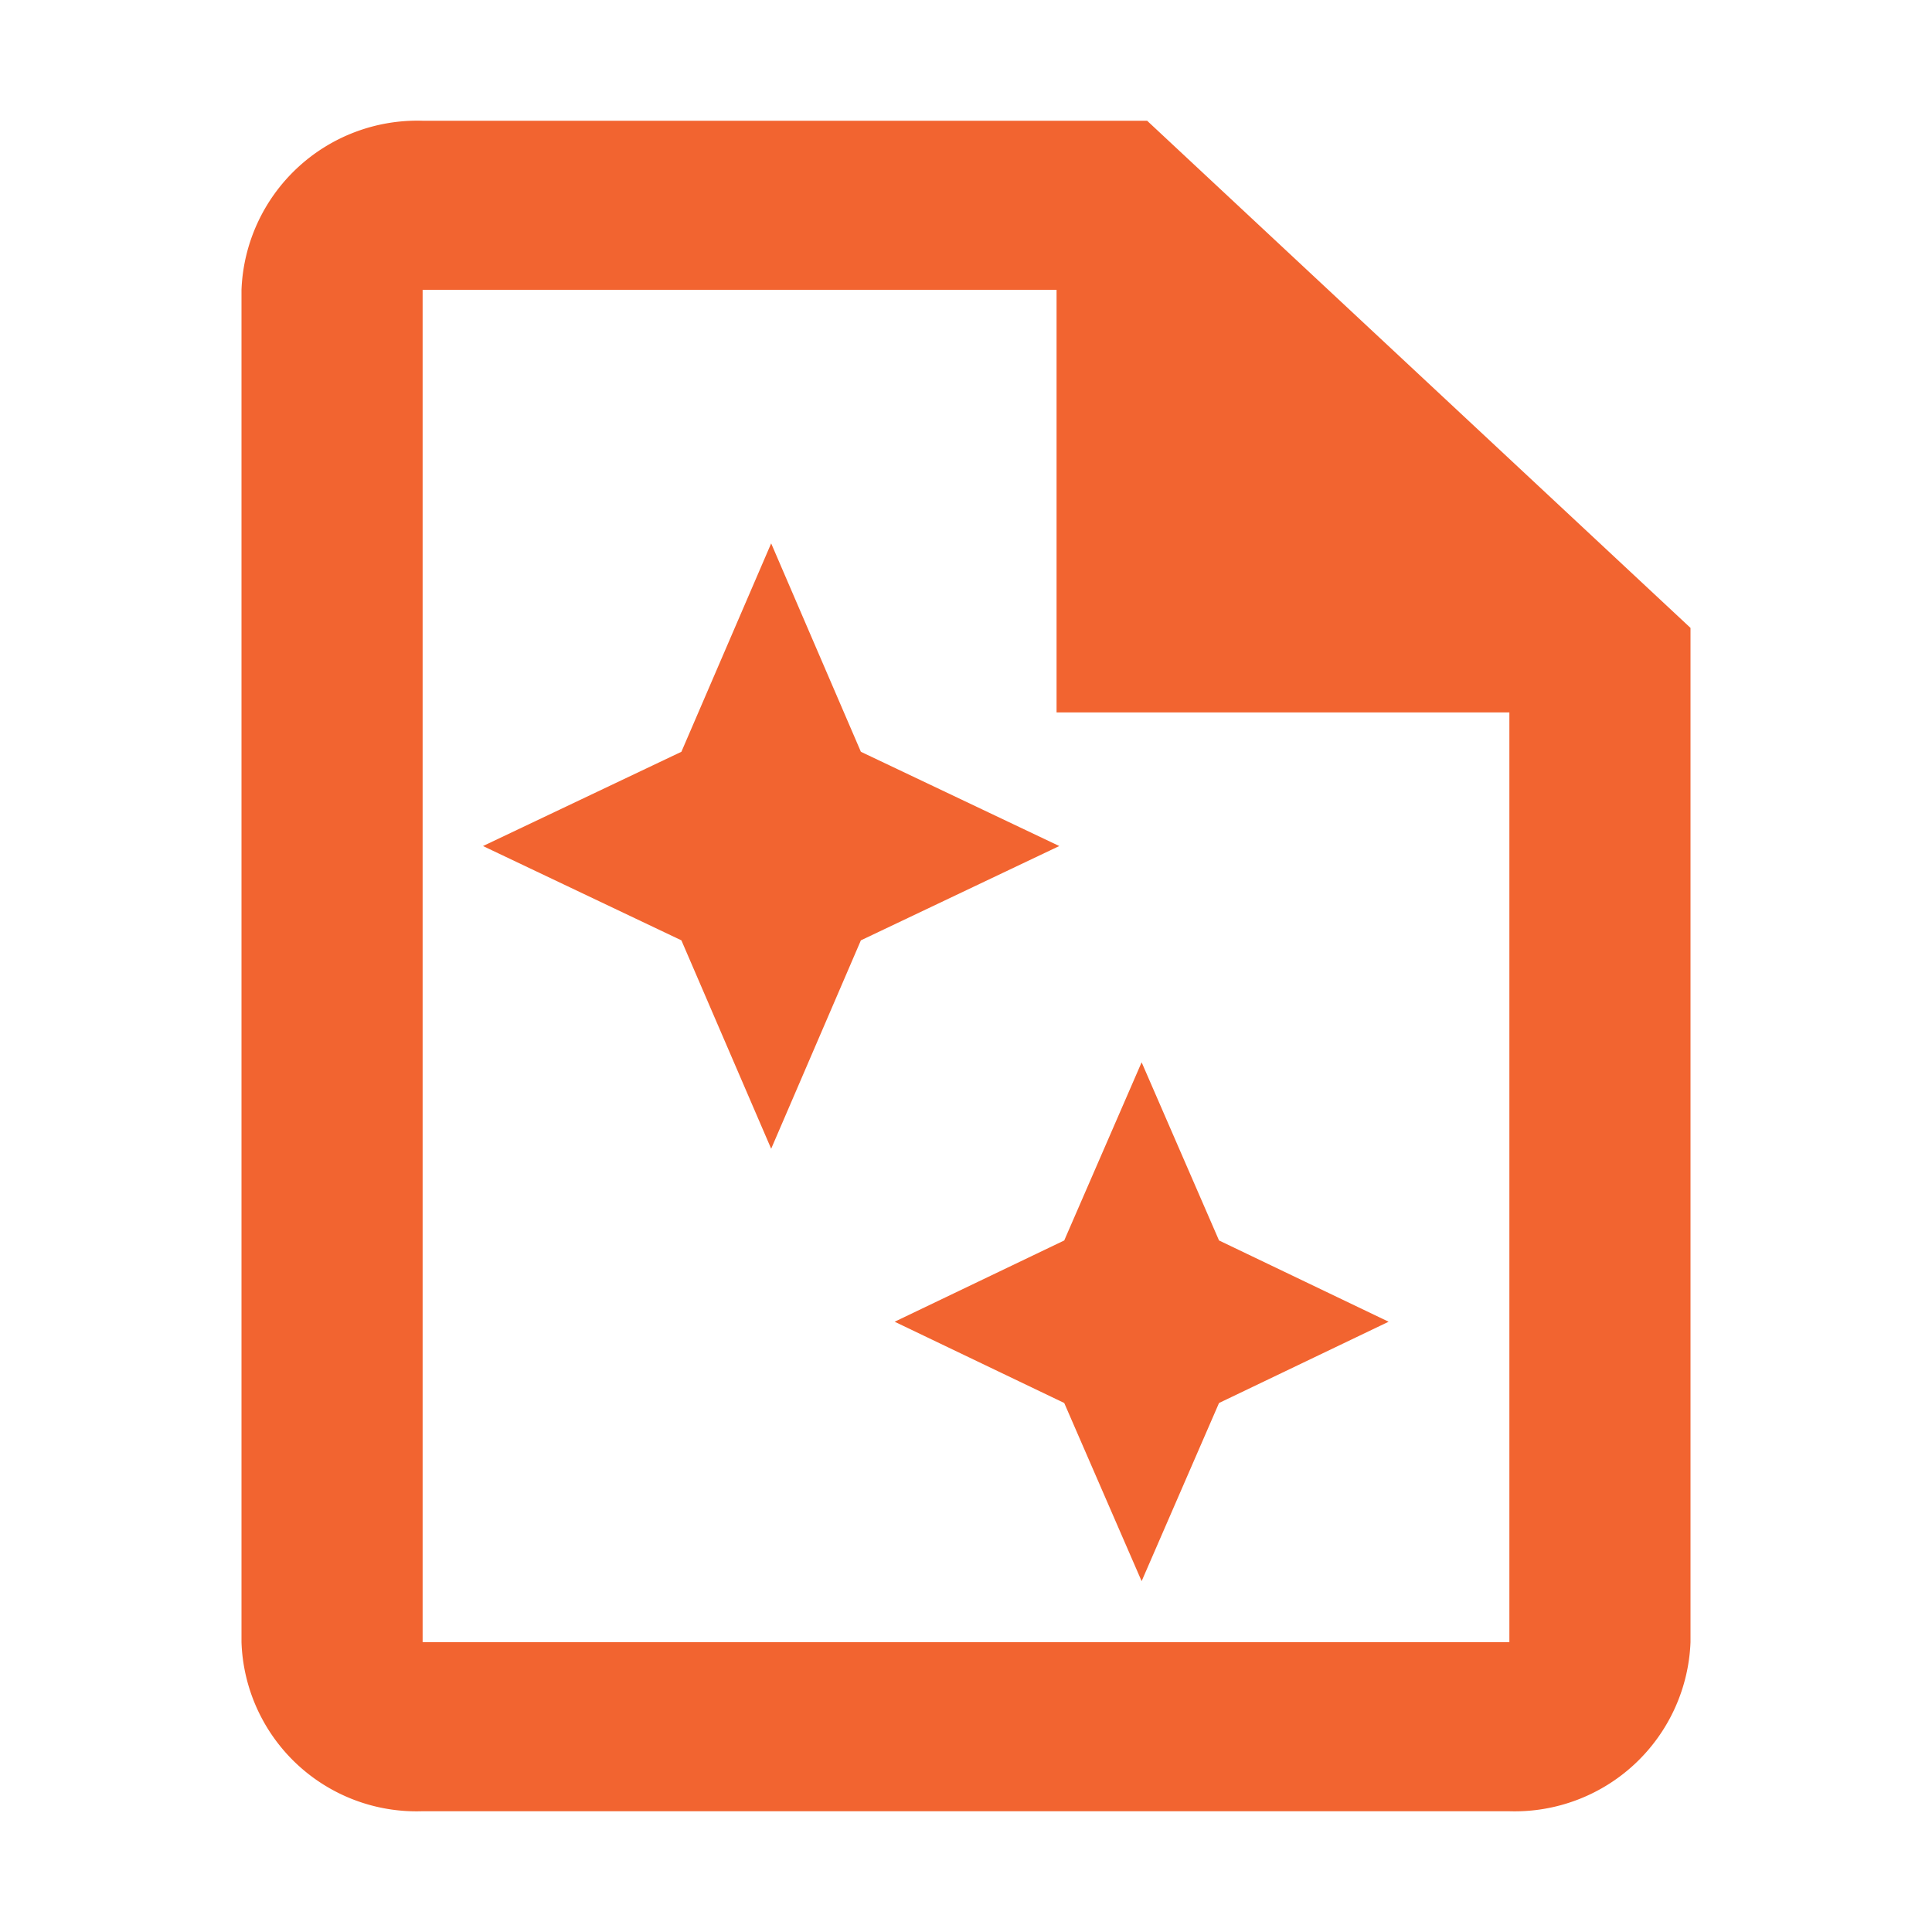 <svg id="ic-SEO-solutions13" xmlns="http://www.w3.org/2000/svg" width="32" height="32" viewBox="0 0 32 32">
  <path id="Path_17326" data-name="Path 17326" d="M0,0H32V32H0Z" fill="none"/>
  <path id="Path_17327" data-name="Path 17327" d="M19,2H7A2.914,2.914,0,0,0,4,4.8V27.2A2.9,2.9,0,0,0,6.985,30H25a2.914,2.914,0,0,0,3-2.8V10.4Zm6,25.2H7V4.8H17.5v7H25Z" fill="#f26430"/>
  <path id="Path_17328" data-name="Path 17328" d="M11.909,19.189l-1.282-2.951L7.818,14.892l2.809-1.346,1.282-2.951,1.282,2.951L16,14.892l-2.809,1.346ZM5.773,12.027,4.286,8.575,1,7.013,4.286,5.452,5.773,2,7.259,5.452l3.286,1.561L7.259,8.575Z" transform="translate(7 7)" fill="#f26430"/>
</svg>
